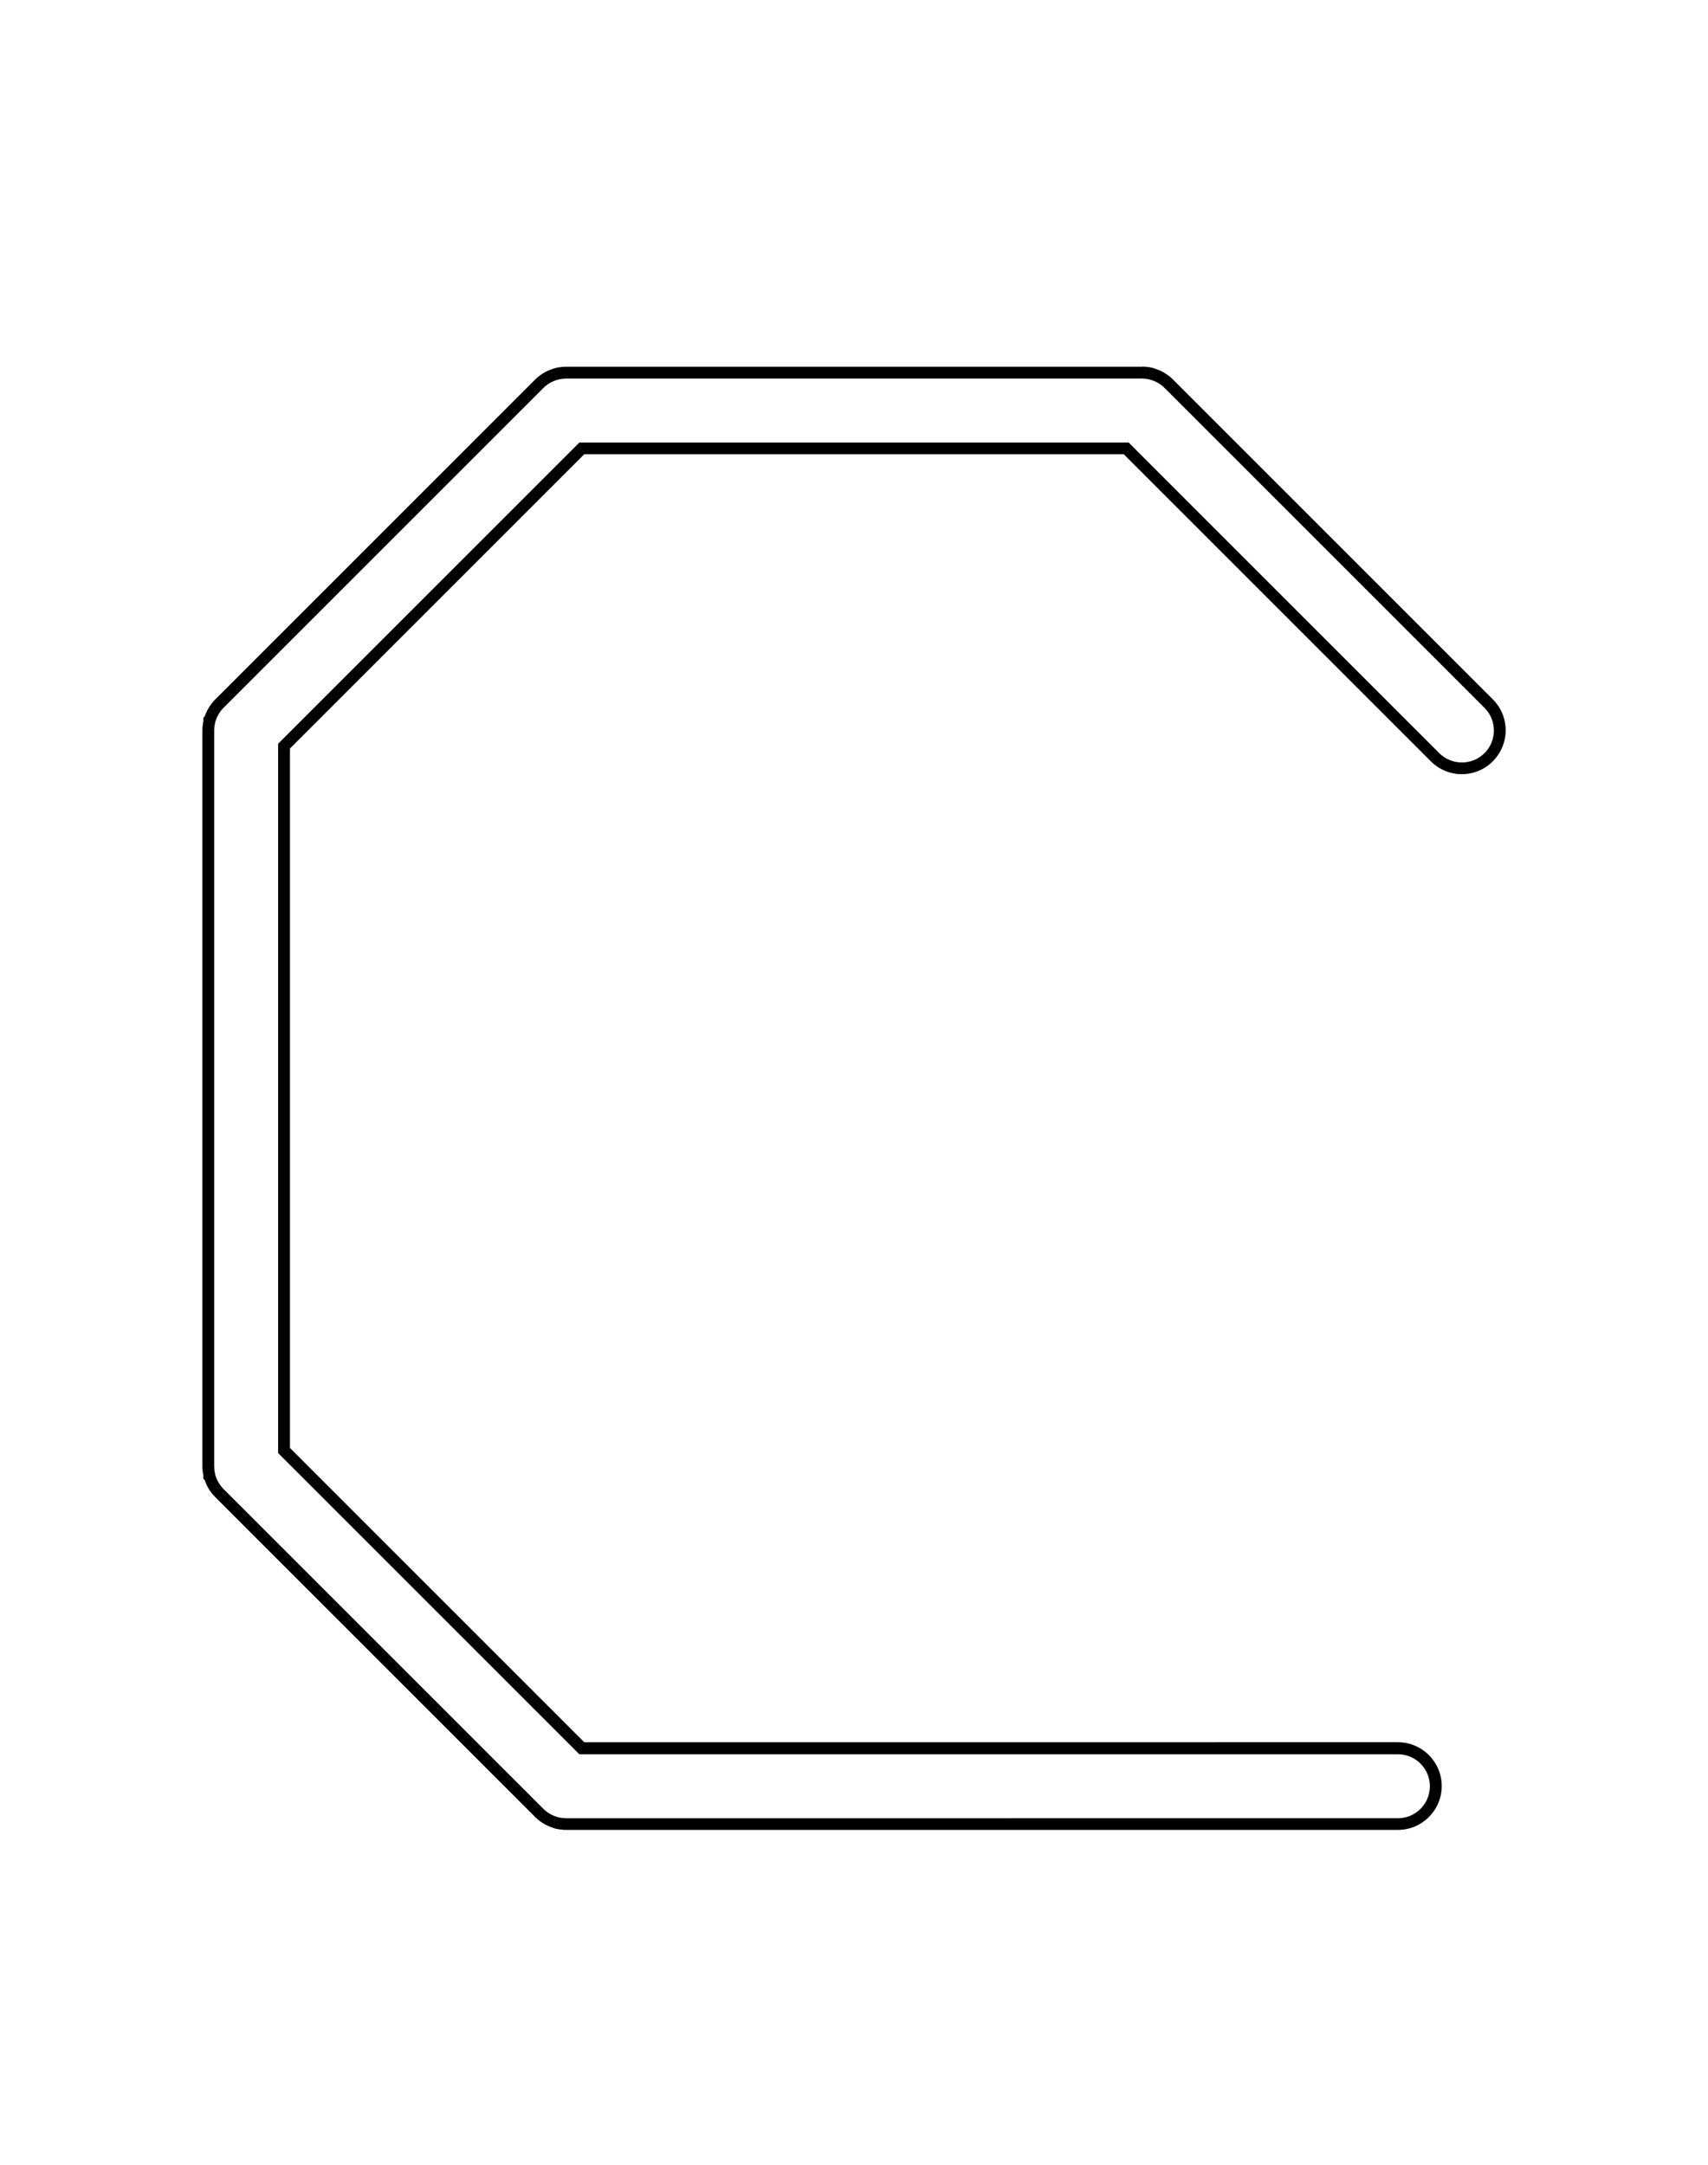 <?xml version="1.0" encoding="UTF-8"?><svg id="a" xmlns="http://www.w3.org/2000/svg" width="4in" height="5.07in" viewBox="0 0 288 365.4"><path d="m192.6,63.9c.18,0,.36.01.53.03.15,0,.29.03.43.06h.02c.09.02.19.04.29.06.02.01.04.01.06.02.09.02.19.05.28.08.04.01.08.02.12.04.11.03.22.07.32.12.15.06.31.13.46.21,0,0,.02,0,.03.02.16.08.31.17.45.27.14.09.27.19.4.29.02.01.03.02.05.03.13.12.26.23.38.35l54,54c2.11,2.11,2.11,5.53,0,7.64-1.05,1.05-2.44,1.58-3.82,1.58s-2.76-.53-3.82-1.58l-52.42-52.42h-92.72l-50.84,50.84v119.72l50.84,50.84h138.16c2.98,0,5.4,2.42,5.4,5.4s-2.42,5.4-5.4,5.4H95.4c-.18,0-.36-.01-.53-.03-.15-.01-.29-.03-.43-.06h-.02c-.09-.02-.19-.04-.29-.06-.02-.01-.04-.01-.06-.02-.09-.02-.19-.05-.28-.08-.31-.1-.61-.22-.9-.37-.33-.17-.64-.38-.93-.61-.13-.11-.26-.23-.38-.35l-54-54c-.12-.12-.24-.25-.35-.38-.23-.29-.44-.6-.61-.93-.03-.05-.06-.11-.08-.17-.06-.12-.12-.24-.16-.36-.03-.06-.05-.11-.06-.17-.07-.16-.12-.33-.15-.49,0-.01,0-.03,0-.04-.05-.16-.08-.33-.1-.49-.01-.07-.02-.15-.03-.23-.02-.18-.03-.37-.03-.56v-124.2c0-.19,0-.38.03-.56,0-.08.02-.16.03-.23.02-.16.05-.33.1-.49,0,0,0-.03,0-.04.03-.16.08-.33.15-.49.01-.06.03-.11.06-.17.04-.12.1-.24.16-.36.02-.06.05-.12.08-.17.17-.33.38-.64.61-.93.11-.13.23-.26.35-.38l54-54c.12-.12.25-.24.38-.35.29-.23.6-.44.93-.61.29-.15.59-.27.9-.37.09-.03.19-.06.28-.08.02,0,.04,0,.06-.02.1-.02.2-.04.29-.06h.02c.14-.03.28-.05.43-.06.17-.02.35-.03.53-.03h97.2m0-2h-97.2c-.24,0-.48.01-.71.04-.15.01-.29.03-.43.05h-.03l-.23.05c-.08.02-.16.03-.24.05l-.26.05-.07.03c-.09.02-.17.05-.25.08-.42.13-.81.3-1.19.49-.42.22-.83.49-1.25.82l-.03.02-.02.02c-.17.15-.34.3-.5.46l-54,54c-.16.16-.32.33-.46.5l-.02.02-.02.02c-.32.4-.58.8-.8,1.21-.06.11-.11.22-.16.33-.06.11-.12.25-.18.4-.04.09-.08.19-.11.31,0,.02-.02.05-.03.07l-.22.22v.59c-.04.16-.07.33-.09.51l-.03.23c-.03.28-.05.54-.05.81v124.2c0,.27.01.53.04.78l.04.29c.02.16.05.31.08.46v.57l.22.23s.03.07.04.1c.04.12.08.22.11.31.06.15.12.29.18.4.05.11.1.22.16.33.21.41.48.81.8,1.21l.02.02.02.02c.15.17.3.34.46.5l54,54c.16.16.33.32.5.46l.02.02.03.02c.41.33.84.6,1.26.82.37.19.77.35,1.2.5.06.02.12.04.18.06h.01s.04.02.04.02l.06.03.26.05c.09.02.17.03.25.05l.21.05h.05c.14.02.28.04.43.05.23.03.47.04.71.04h140.4c4.08,0,7.4-3.32,7.4-7.4s-3.32-7.4-7.4-7.4H98.47l-49.67-49.67v-118.06l49.67-49.67h91.06l51.83,51.83c1.4,1.4,3.26,2.17,5.23,2.17s3.84-.77,5.23-2.17,2.17-3.26,2.17-5.23-.77-3.84-2.17-5.23l-54-54c-.1-.1-.21-.2-.32-.3l-.11-.1-.21-.19-.12-.06c-.12-.09-.23-.17-.36-.25-.12-.08-.24-.16-.36-.23l-.03-.03-.2-.1-.07-.04c-.18-.1-.37-.19-.59-.28-.15-.07-.31-.13-.47-.18-.09-.03-.16-.05-.22-.07-.04-.01-.09-.03-.13-.04h-.01s-.04-.02-.04-.02l-.06-.03-.26-.05c-.09-.02-.17-.03-.25-.05l-.21-.05h-.05c-.14-.02-.29-.04-.43-.05-.23-.03-.47-.04-.71-.04h0Z" style="stroke-width:0px;"/></svg>